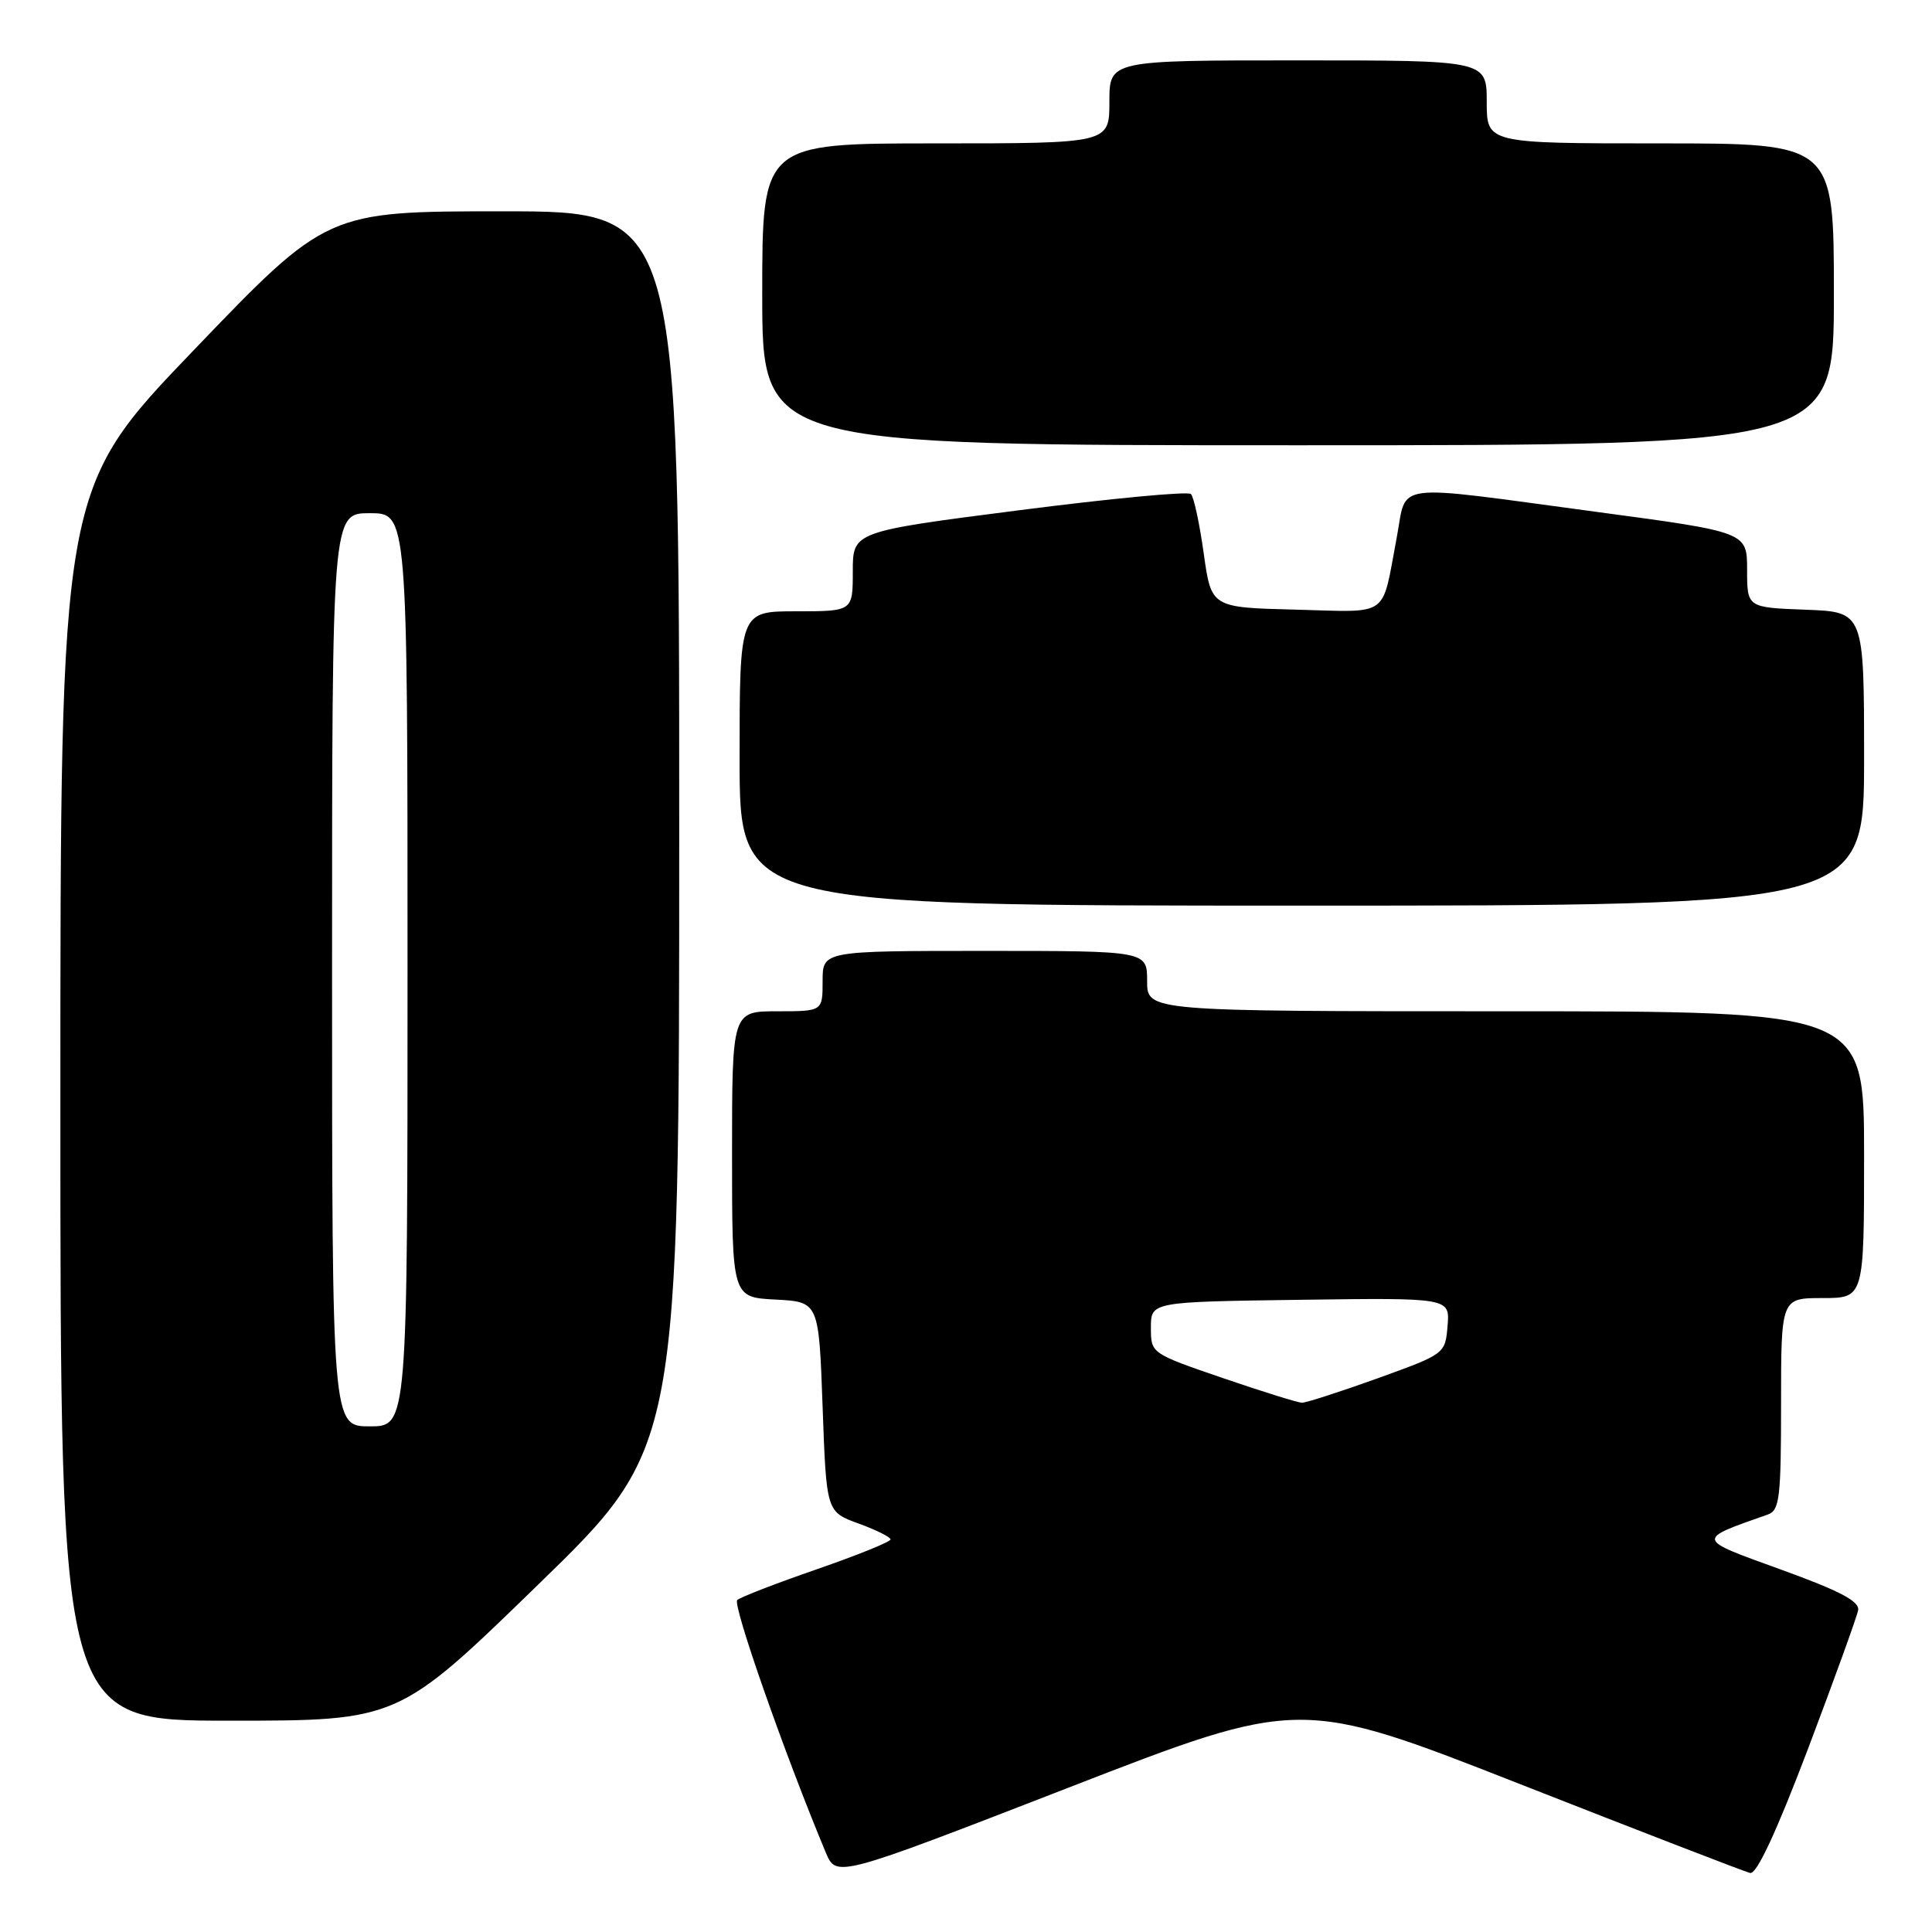 <?xml version="1.0" encoding="UTF-8" standalone="no"?>
<!DOCTYPE svg PUBLIC "-//W3C//DTD SVG 1.1//EN" "http://www.w3.org/Graphics/SVG/1.1/DTD/svg11.dtd" >
<svg xmlns="http://www.w3.org/2000/svg" xmlns:xlink="http://www.w3.org/1999/xlink" version="1.1" viewBox="0 0 256 256">
 <g >
 <path fill="currentColor"
d=" M 201.43 236.41 C 217.47 242.71 231.18 248.01 231.90 248.18 C 232.76 248.39 235.36 242.81 239.57 231.73 C 243.06 222.50 246.05 214.24 246.21 213.37 C 246.43 212.19 243.84 210.82 236.00 207.98 C 224.61 203.86 224.65 204.06 234.25 200.68 C 235.80 200.13 236.00 198.49 236.00 186.03 C 236.00 172.00 236.00 172.00 241.50 172.00 C 247.00 172.00 247.00 172.00 247.00 153.00 C 247.00 134.00 247.00 134.00 199.50 134.00 C 152.00 134.00 152.00 134.00 152.00 130.00 C 152.00 126.00 152.00 126.00 130.50 126.00 C 109.00 126.00 109.00 126.00 109.00 130.00 C 109.00 134.00 109.00 134.00 103.00 134.00 C 97.00 134.00 97.00 134.00 97.00 152.95 C 97.00 171.90 97.00 171.90 102.75 172.20 C 108.50 172.50 108.50 172.50 109.00 186.41 C 109.50 200.32 109.50 200.32 113.75 201.87 C 116.09 202.72 118.00 203.67 118.00 203.98 C 118.00 204.30 113.61 206.07 108.25 207.93 C 102.89 209.78 98.14 211.62 97.69 212.01 C 97.02 212.60 103.98 232.45 109.42 245.47 C 110.82 248.81 110.82 248.81 141.54 236.89 C 172.26 224.96 172.26 224.96 201.43 236.41 Z  M 71.38 209.90 C 90.00 191.80 90.00 191.80 90.00 109.90 C 90.00 28.00 90.00 28.00 66.66 28.00 C 43.32 28.00 43.32 28.00 25.66 46.41 C 8.00 64.81 8.00 64.81 8.00 146.41 C 8.00 228.00 8.00 228.00 30.38 228.00 C 52.77 228.00 52.77 228.00 71.38 209.90 Z  M 247.00 100.54 C 247.00 81.08 247.00 81.08 239.25 80.79 C 231.50 80.50 231.50 80.50 231.50 75.50 C 231.50 70.50 231.50 70.50 211.50 67.82 C 183.90 64.12 186.49 63.78 185.07 71.25 C 183.03 82.02 184.32 81.10 171.67 80.78 C 160.50 80.50 160.50 80.50 159.50 73.33 C 158.95 69.38 158.19 65.84 157.80 65.46 C 157.42 65.08 147.18 66.05 135.05 67.61 C 113.00 70.44 113.00 70.44 113.00 75.72 C 113.00 81.00 113.00 81.00 105.50 81.00 C 98.00 81.00 98.00 81.00 98.00 100.50 C 98.00 120.00 98.00 120.00 172.50 120.00 C 247.00 120.00 247.00 120.00 247.00 100.54 Z  M 243.00 39.00 C 243.00 19.00 243.00 19.00 220.00 19.00 C 197.00 19.00 197.00 19.00 197.00 13.50 C 197.00 8.00 197.00 8.00 172.00 8.00 C 147.00 8.00 147.00 8.00 147.00 13.50 C 147.00 19.00 147.00 19.00 124.00 19.00 C 101.00 19.00 101.00 19.00 101.00 39.00 C 101.00 59.00 101.00 59.00 172.00 59.00 C 243.00 59.00 243.00 59.00 243.00 39.00 Z  M 162.00 182.59 C 152.50 179.33 152.50 179.33 152.50 175.92 C 152.50 172.50 152.50 172.50 172.31 172.23 C 192.12 171.96 192.12 171.96 191.81 175.68 C 191.50 179.40 191.49 179.40 182.50 182.65 C 177.55 184.43 173.05 185.88 172.50 185.87 C 171.95 185.85 167.22 184.38 162.00 182.59 Z  M 44.00 128.50 C 44.00 68.00 44.00 68.00 49.00 68.00 C 54.00 68.00 54.00 68.00 54.00 128.50 C 54.00 189.00 54.00 189.00 49.00 189.00 C 44.00 189.00 44.00 189.00 44.00 128.50 Z "/>
</g>
</svg>